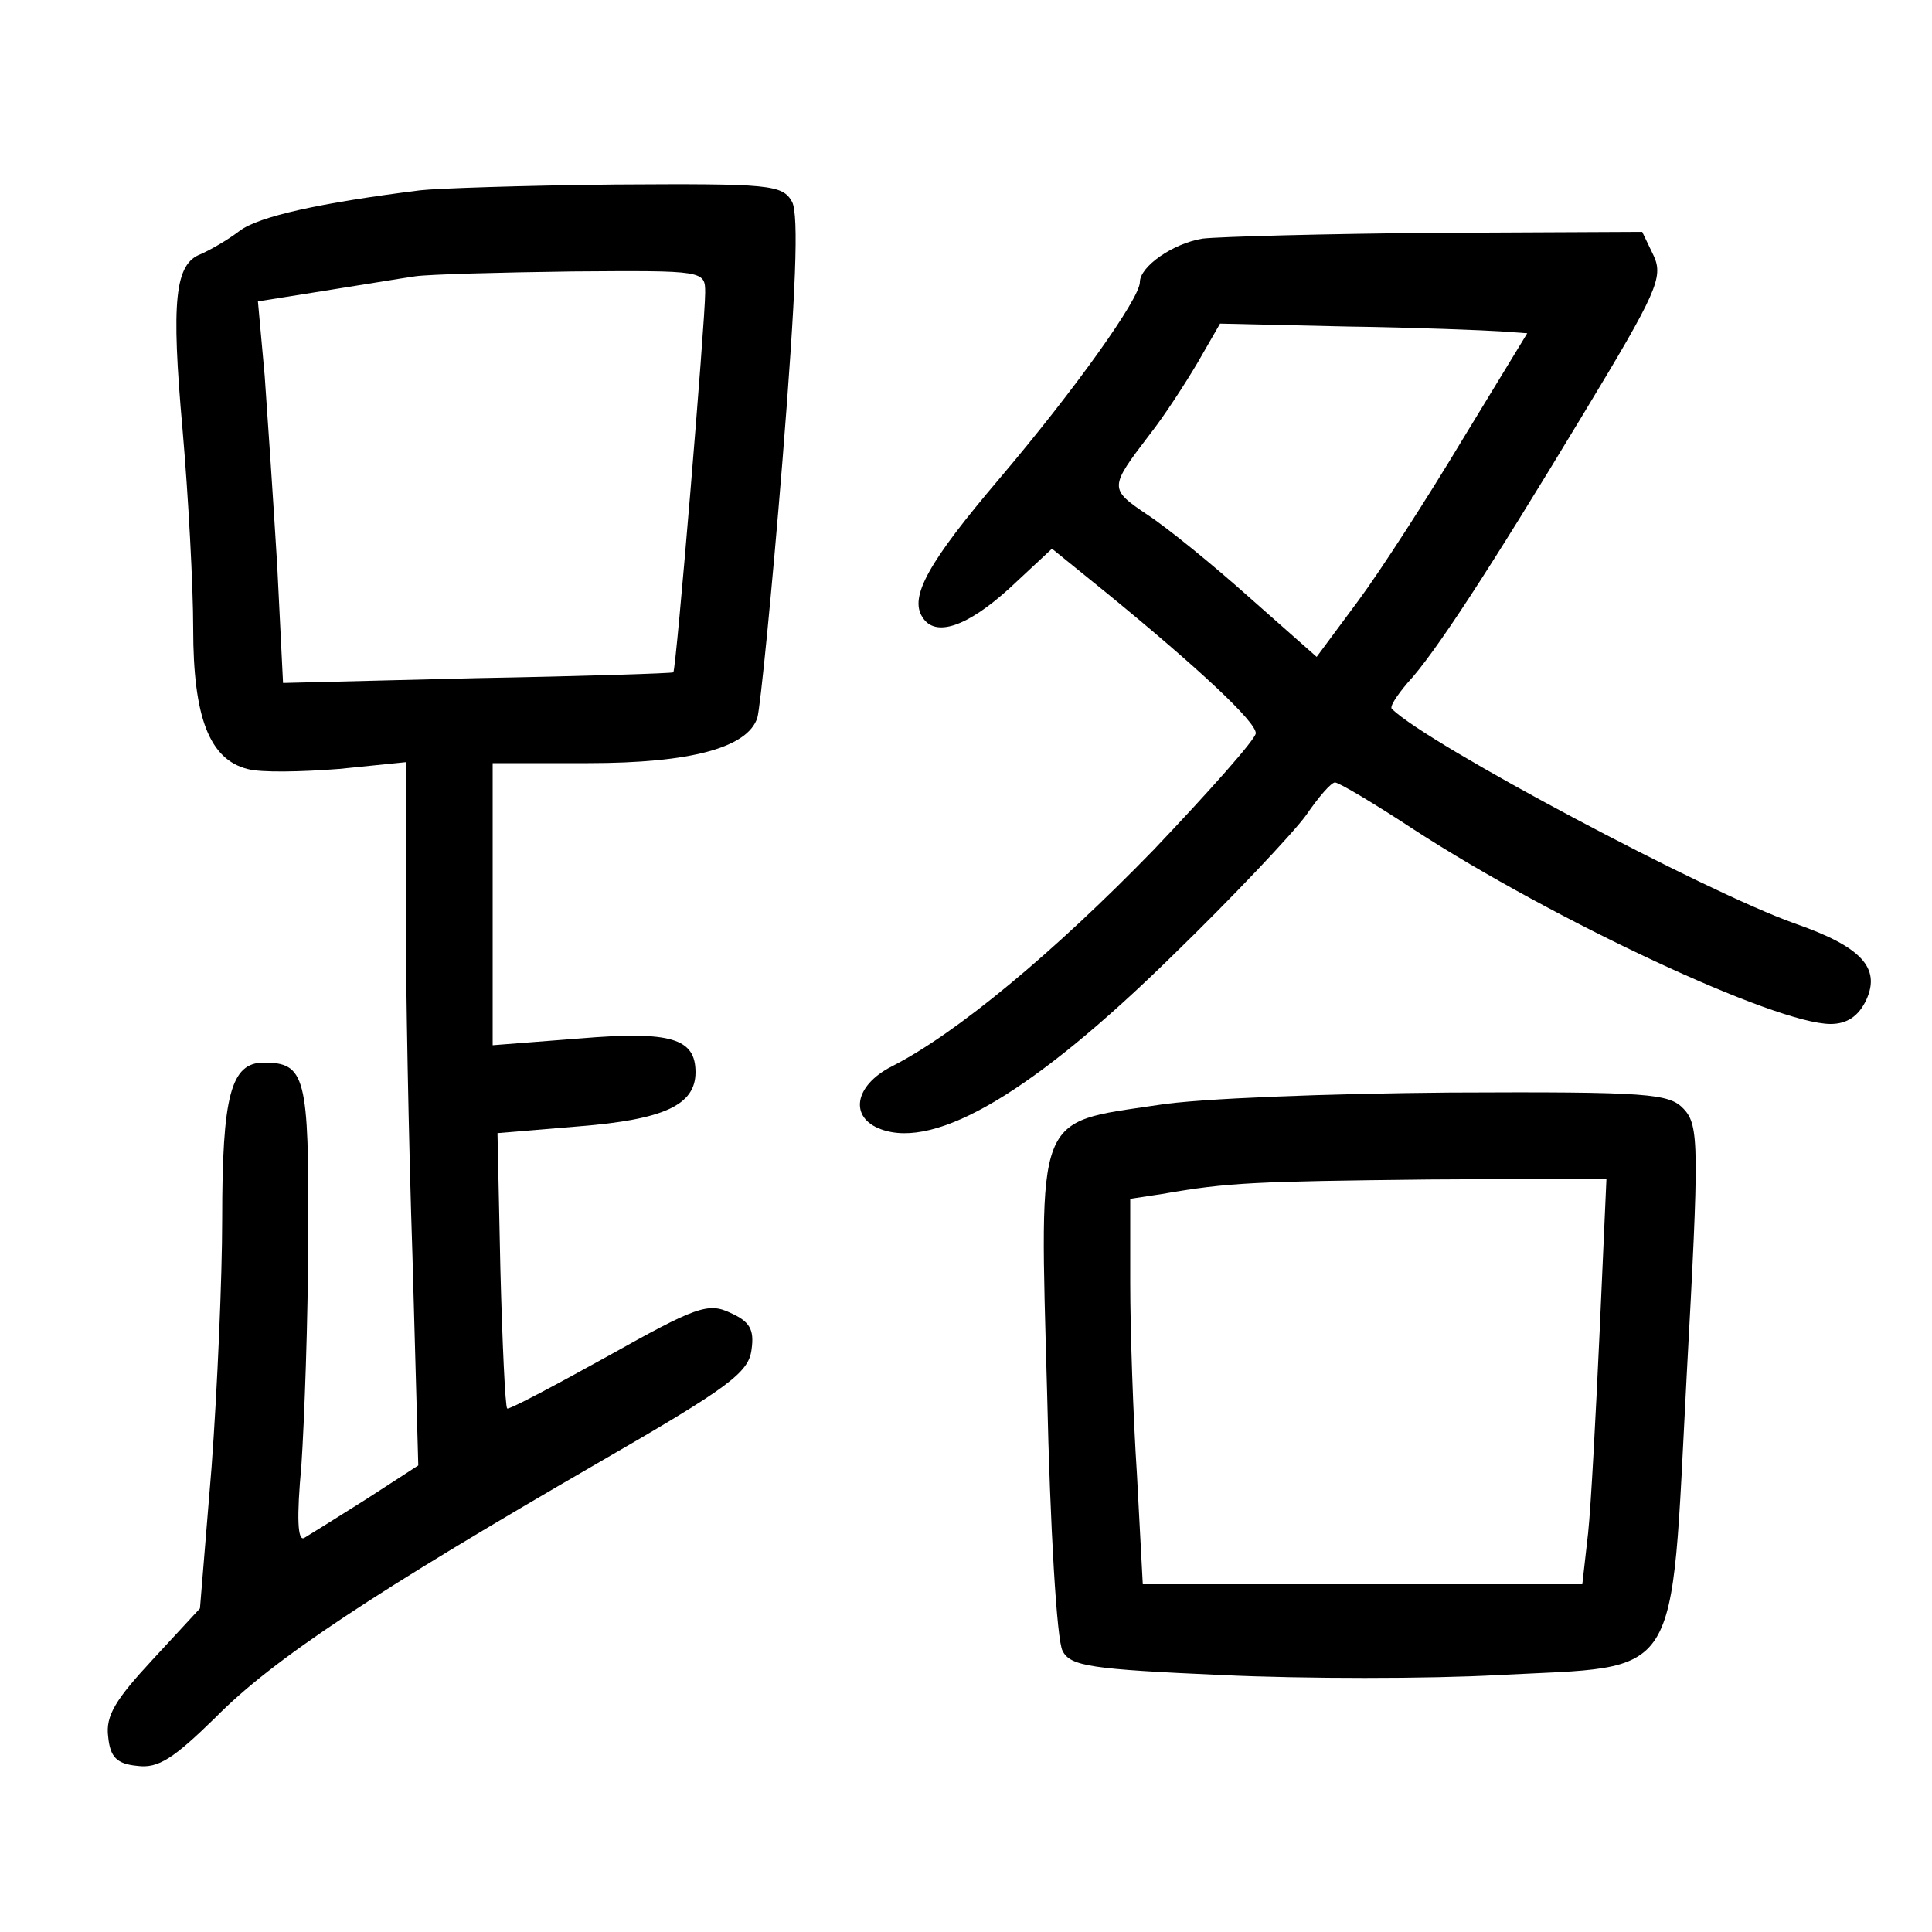 <?xml version="1.0"?>
<svg xmlns="http://www.w3.org/2000/svg" height="200pt" preserveAspectRatio="xMidYMid meet" viewBox="0 0 200 200" width="200pt">
  <g transform="matrix(.1 0 0 -.1 0 200)">
    <path d="m435 1803c-104-13-167-27-187-42-13-10-31-20-40-24-27-10-31-48-19-182 6-69 11-162 11-206 0-92 17-135 56-145 14-4 56-3 95 0l69 7v-148c0-81 3-245 7-364l6-216-54-35c-30-19-59-37-64-40-7-4-8 21-3 75 3 45 7 152 7 237 1 166-3 180-46 180-34 0-43-34-43-162 0-60-5-176-11-257l-12-146-49-53c-38-41-49-58-46-80 2-21 9-28 30-30 22-3 38 8 81 50 60 61 167 131 395 263 137 79 157 94 160 118 3 21-2 29-22 38-23 11-36 6-127-45-56-31-103-56-104-54-2 2-5 67-7 144l-3 141 84 7c88 7 121 22 121 56 0 35-25 43-120 35l-90-7v146 146h99c106 0 165 16 175 47 3 10 15 130 26 266 14 175 17 254 10 268-10 18-23 19-183 18-95-1-185-4-202-6zm295-106c0-29-30-391-33-393-1-1-92-4-203-6l-201-5-6 121c-4 66-10 155-13 197l-7 77 69 11c38 6 80 13 94 15s87 4 163 5c136 1 137 1 137-22z"/>
    <path d="m1245 1753c-31-5-65-29-65-45 0-17-67-111-145-203-74-87-94-123-80-144 13-21 46-10 90 30l44 41 58-47c94-77 153-132 153-144 0-6-48-60-106-121-103-106-204-190-271-224-39-20-44-53-11-65 57-21 158 39 300 178 64 62 127 129 140 147 13 19 26 34 30 34s41-22 82-49c145-94 374-201 431-201 17 0 29 8 37 25 15 33-5 55-74 79-93 33-379 185-417 222-3 2 5 14 16 27 28 30 84 116 183 280 75 124 82 140 72 162l-12 25-212-1c-117-1-226-4-243-6zm308-96 28-2-67-110c-36-60-85-136-108-167l-43-58-69 61c-38 34-86 73-106 86-40 27-40 28 2 83 15 19 37 53 50 75l23 40 131-3c72-1 144-4 159-5z"/>
    <path d="m1198 856c-127-19-122-5-114-299 3-137 10-256 16-266 8-16 30-19 165-25 85-4 214-4 286 0 192 10 178-12 195 309 13 238 13 260-3 277-15 16-35 18-242 17-124-1-261-6-303-13zm458-233c-4-87-9-182-12-210l-6-53h-228-227l-6 113c-4 61-7 151-7 199v87l33 5c68 12 97 13 276 15l184 1z"/>
  </g>
</svg>
